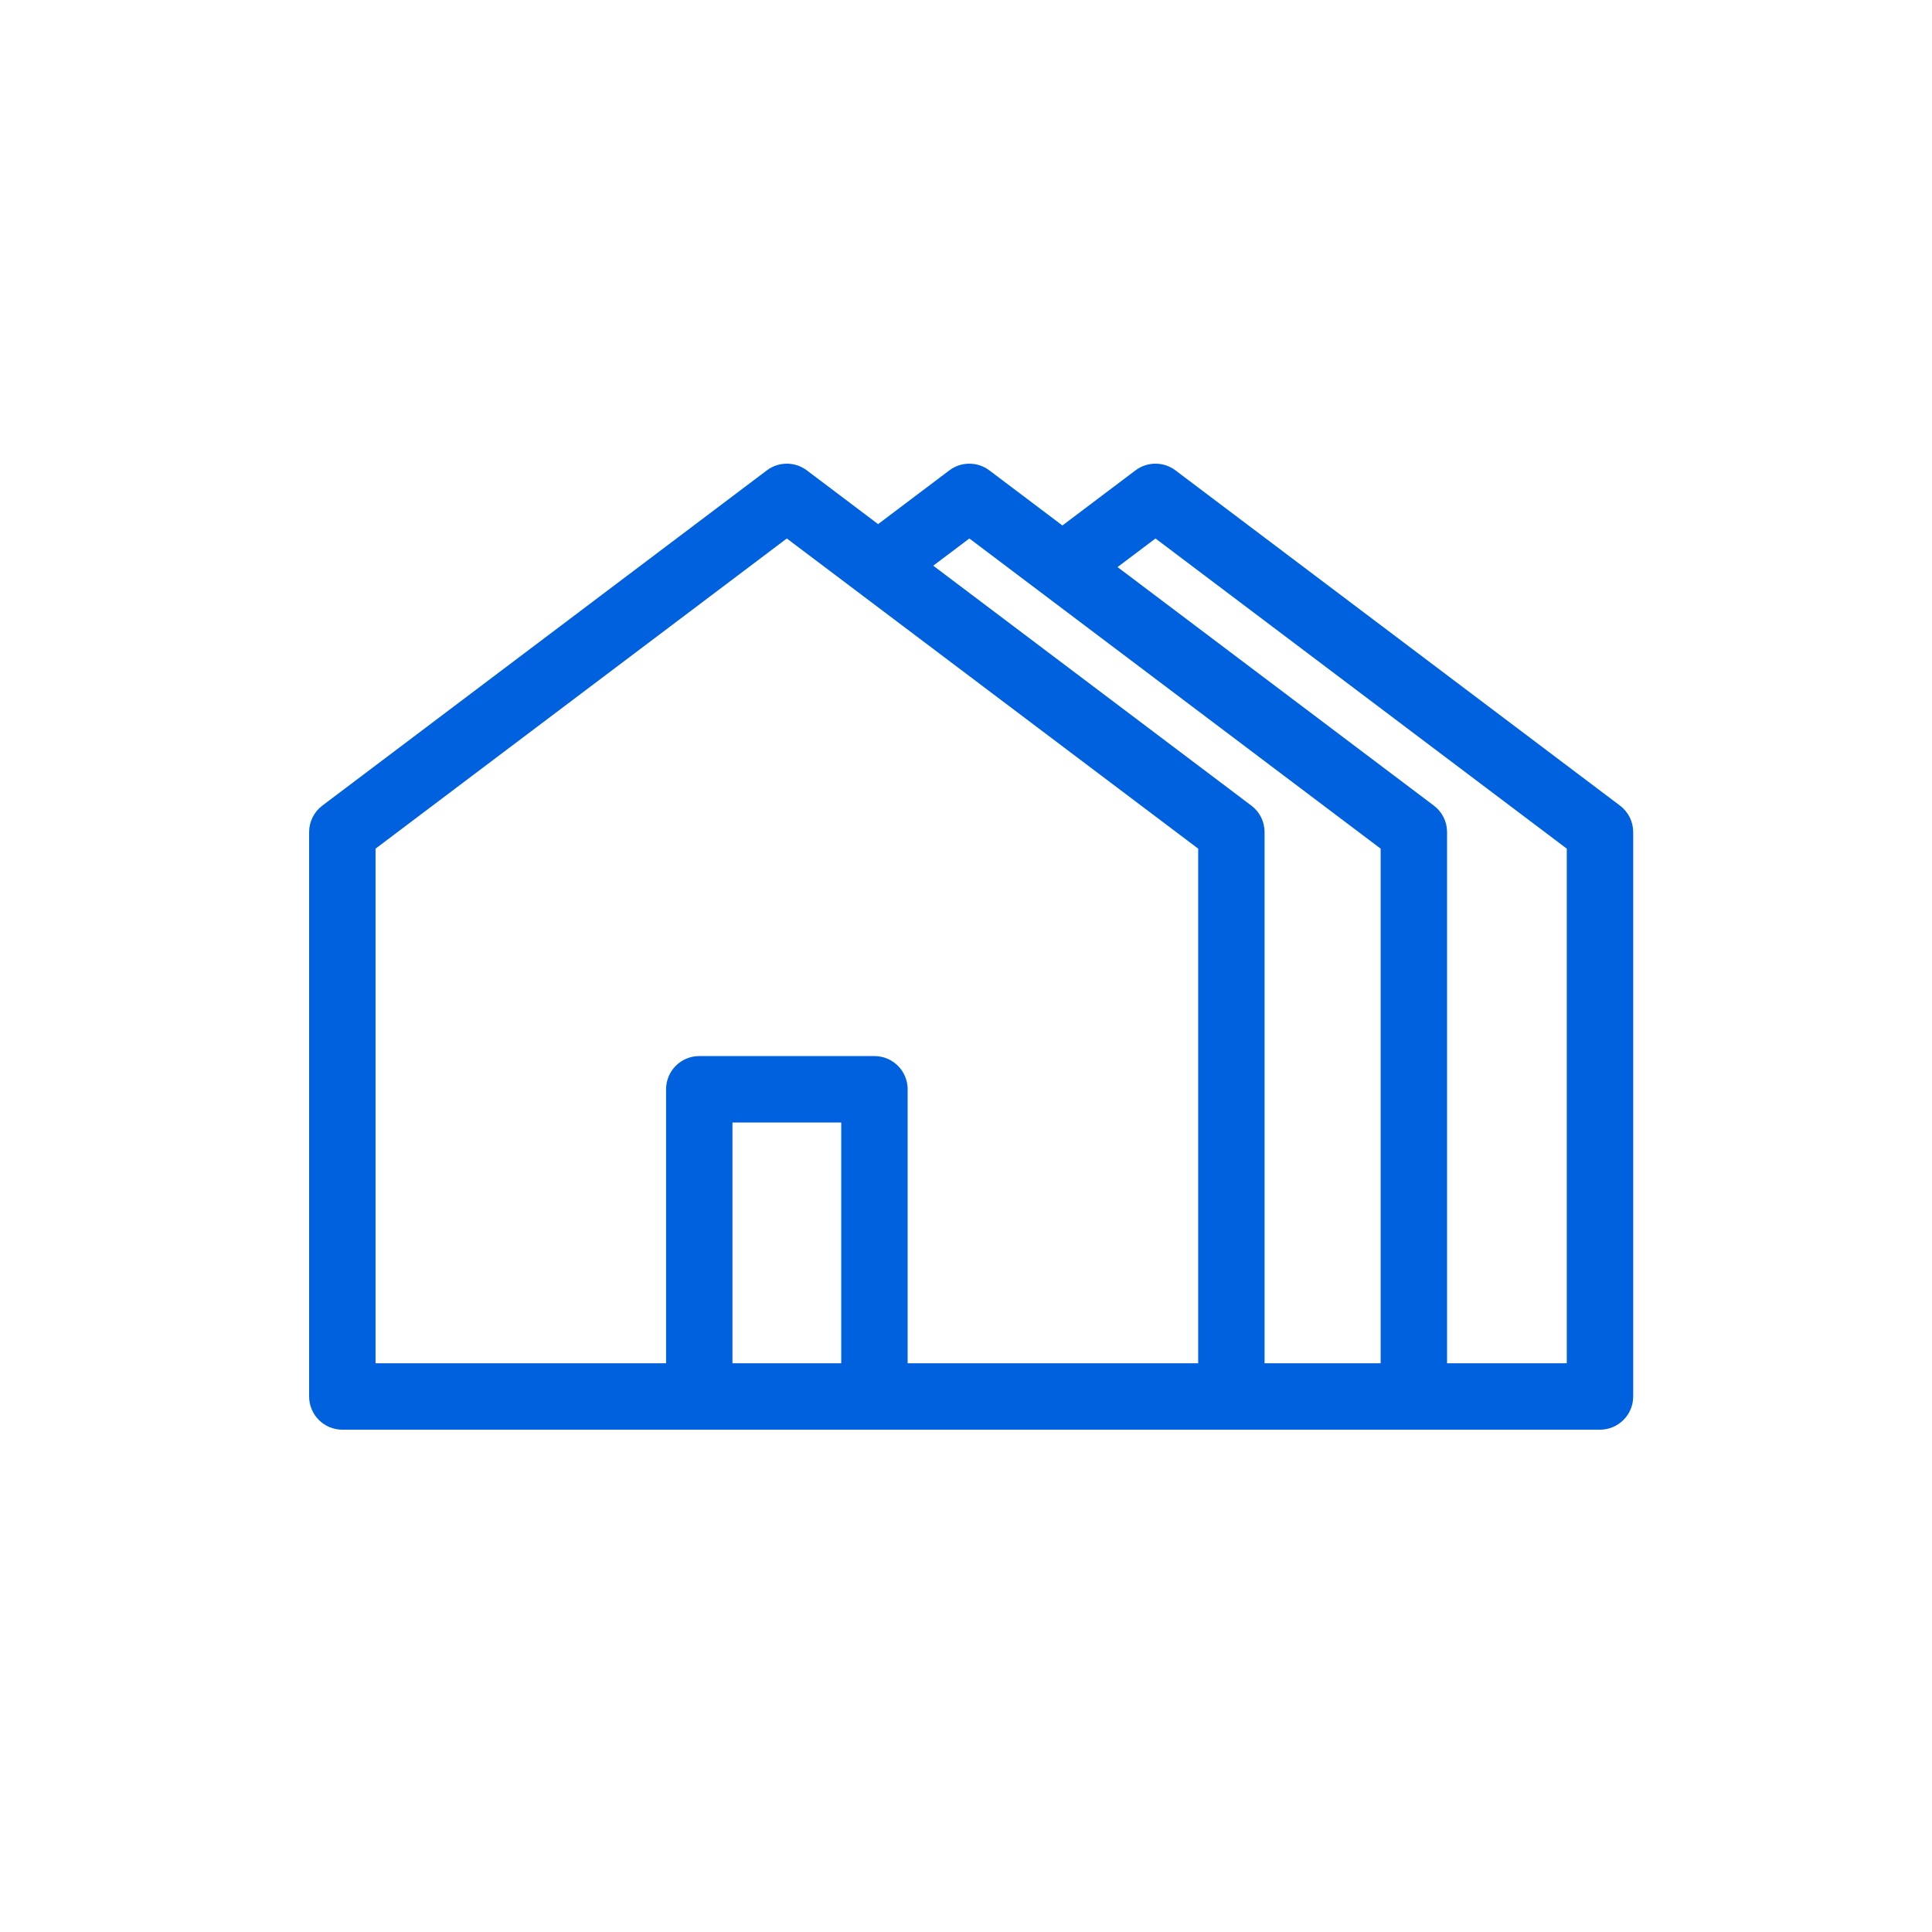 <svg width="50" height="50" viewBox="0 0 50 50" fill="none" xmlns="http://www.w3.org/2000/svg">
<path d="M41.925 20.849L30.421 12.173C30.115 11.942 29.693 11.942 29.386 12.173L27.495 13.599L25.604 12.173C25.297 11.942 24.875 11.942 24.569 12.173L22.725 13.564L20.881 12.173C20.574 11.942 20.152 11.942 19.846 12.173L8.342 20.849C8.127 21.011 8 21.265 8 21.535V36.141C8 36.615 8.385 37 8.859 37H13.582H18.399H31.868H36.591H41.408C41.882 37 42.267 36.615 42.267 36.141V21.535C42.267 21.265 42.141 21.011 41.925 20.849ZM40.548 35.281H37.45V21.535C37.45 21.265 37.324 21.011 37.108 20.849L28.922 14.676L29.904 13.936L40.548 21.963V35.281ZM32.727 35.281V21.535C32.727 21.265 32.601 21.011 32.385 20.849L24.152 14.64L25.087 13.936L35.731 21.963V35.281L32.727 35.281ZM21.771 35.281H19.259H18.956V29.05H21.771V35.281ZM23.49 35.281V28.19C23.49 27.716 23.105 27.331 22.63 27.331H18.097C17.622 27.331 17.238 27.716 17.238 28.19V35.281H14.442H9.719V21.963L20.363 13.936L31.009 21.963V35.281H23.49Z" fill="#0061DF"/>
</svg>
